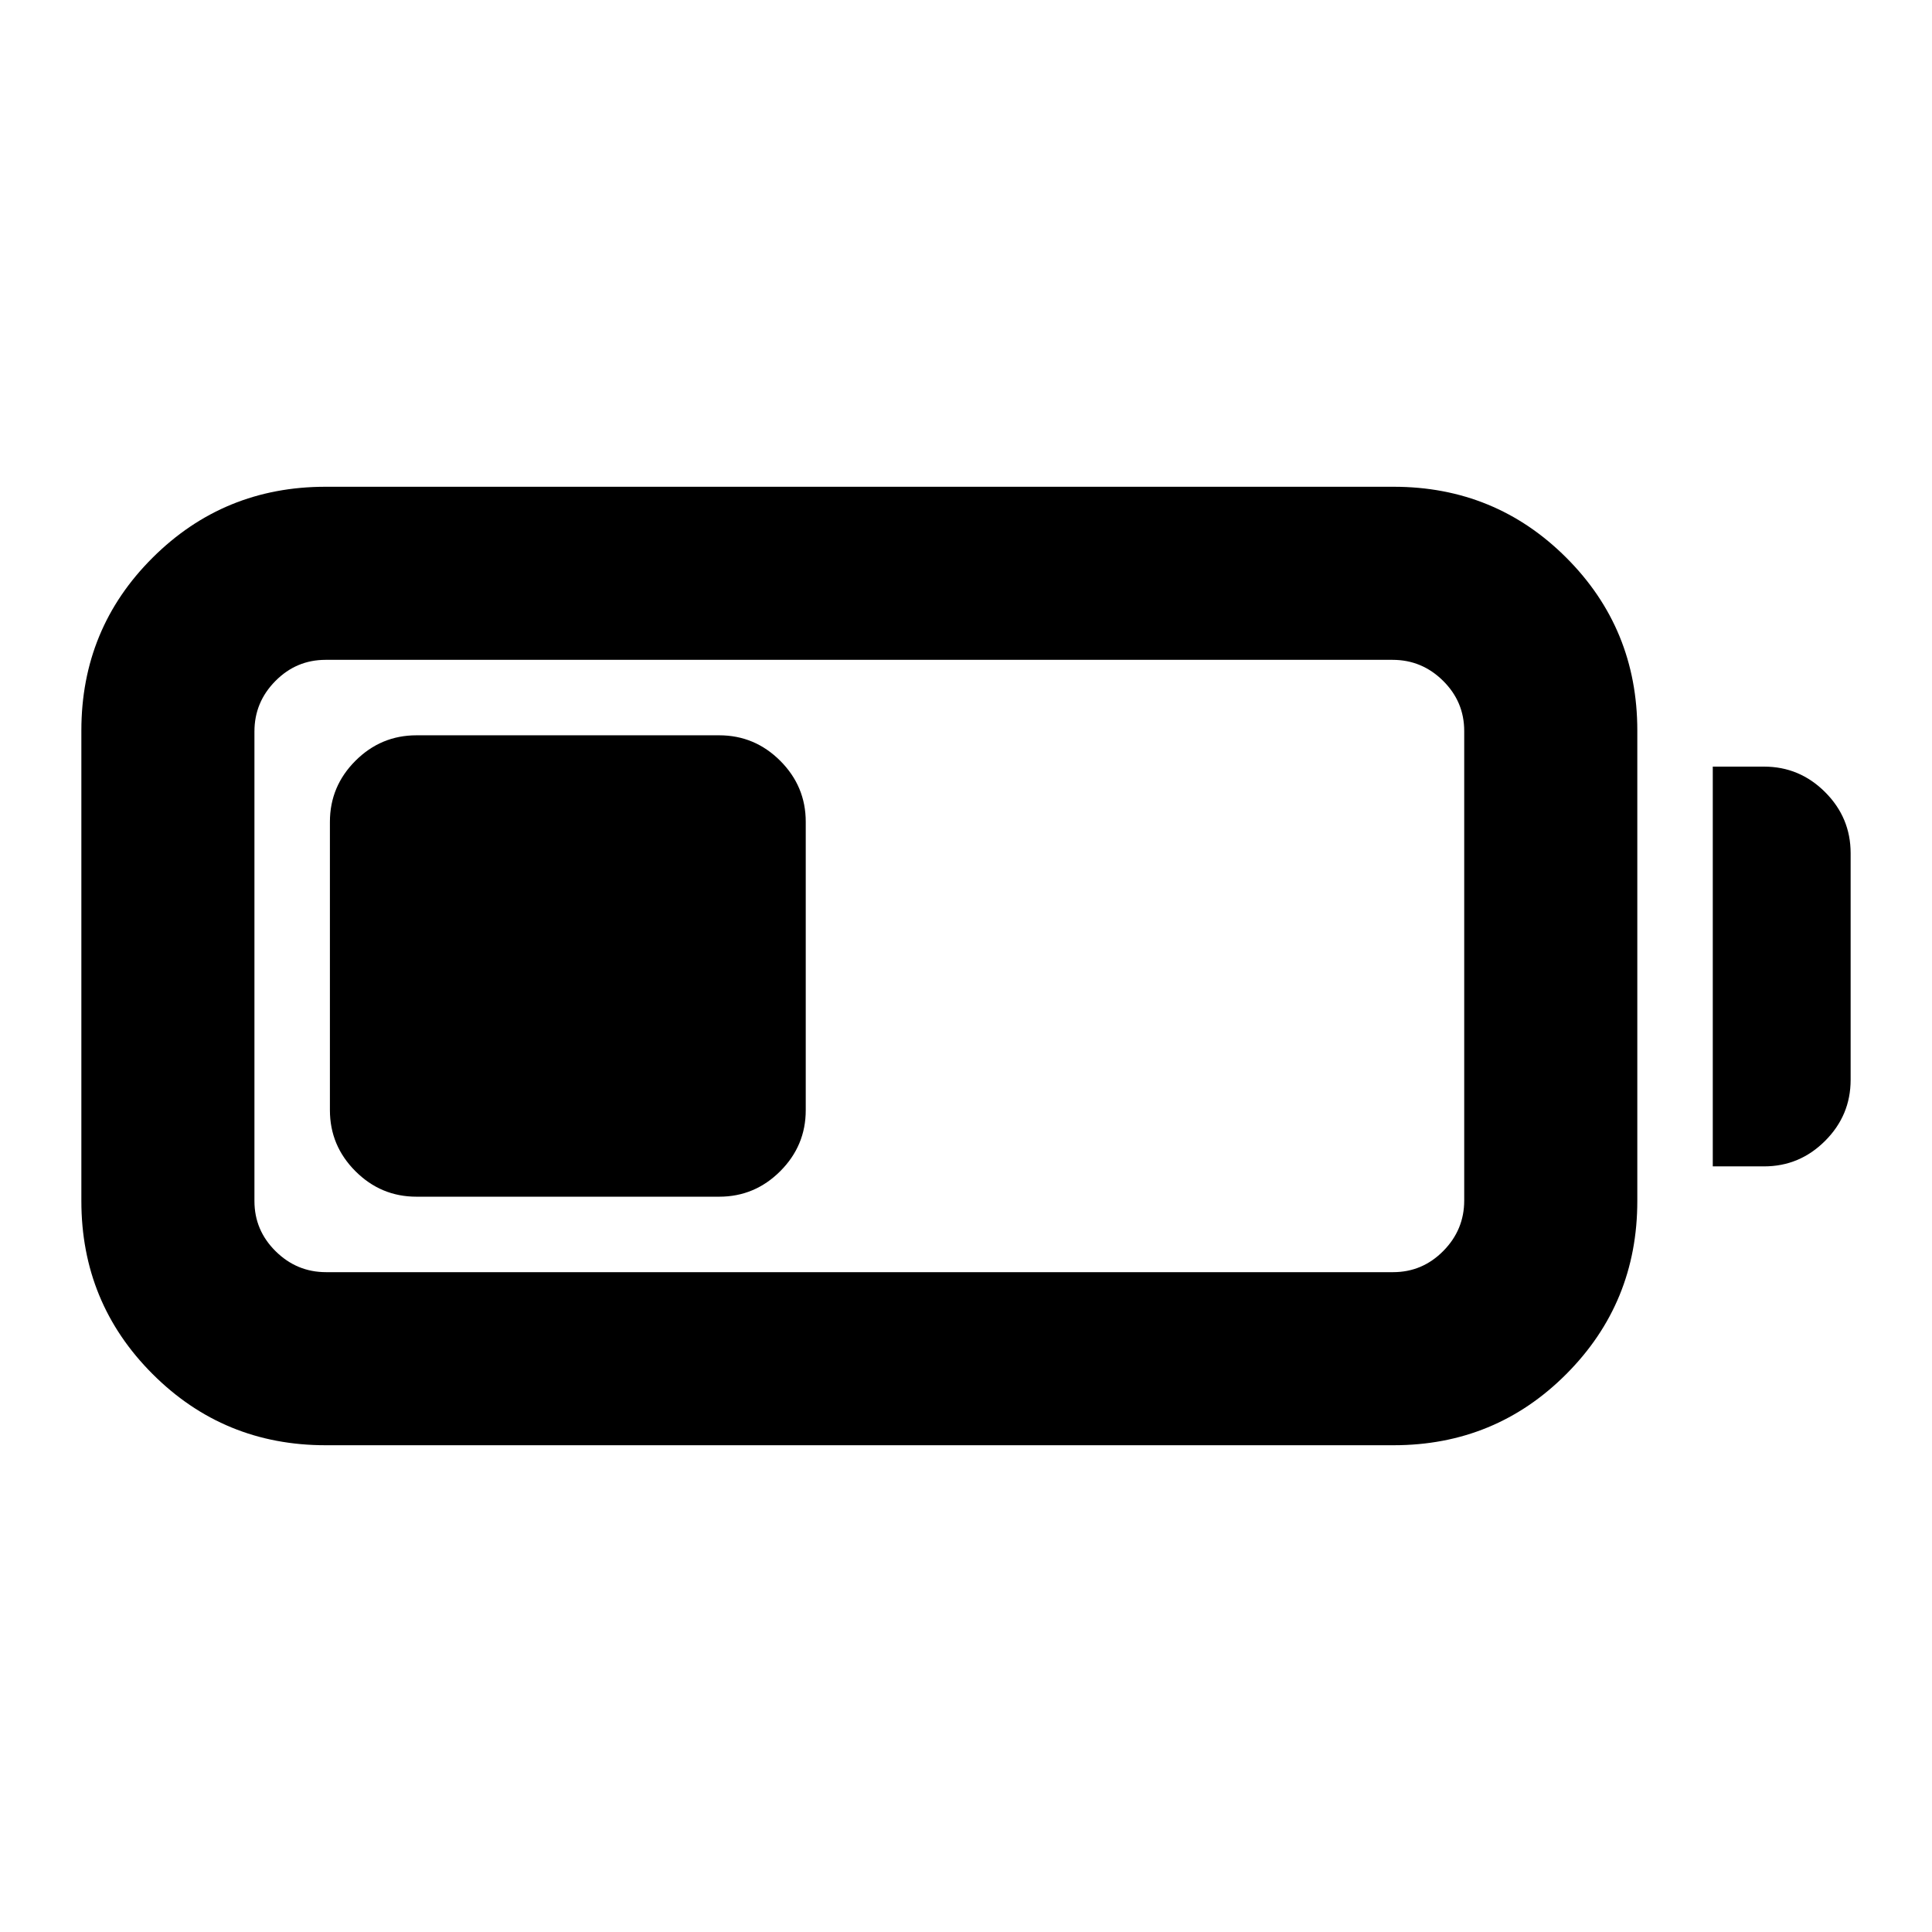 <svg xmlns="http://www.w3.org/2000/svg" height="24" viewBox="0 -960 960 960" width="24"><path d="M161.78-241.87q-50.58 0-85.96-35.38-35.39-35.38-35.39-85.97v-233.8q0-50.59 35.39-85.85 35.38-35.26 85.96-35.26h530.68q50.58 0 85.84 35.26 35.27 35.26 35.27 85.85v233.8q0 50.59-35.27 85.97-35.26 35.38-85.84 35.38H161.78Zm.24-86h530.2q14.54 0 24.94-10.52 10.4-10.52 10.4-25.07v-233.32q0-14.55-10.52-24.95-10.52-10.4-25.06-10.4h-530.2q-14.54 0-24.94 10.52-10.41 10.52-10.41 25.07v233.32q0 14.55 10.53 24.95 10.52 10.4 25.06 10.4Zm689.05-52.56v-198.64h25.5q17.65 0 30.32 12.68 12.68 12.67 12.68 30.32v112.64q0 17.65-12.68 30.32-12.67 12.68-30.32 12.68h-25.5Zm-687.14-27.94v-143.26q0-17.65 12.68-30.33 12.67-12.67 30.32-12.67h150.44q17.65 0 30.33 12.67 12.67 12.68 12.67 30.33v143.26q0 17.65-12.67 30.33-12.68 12.67-30.33 12.67H206.93q-17.65 0-30.32-12.67-12.68-12.68-12.68-30.33Z"/></svg>